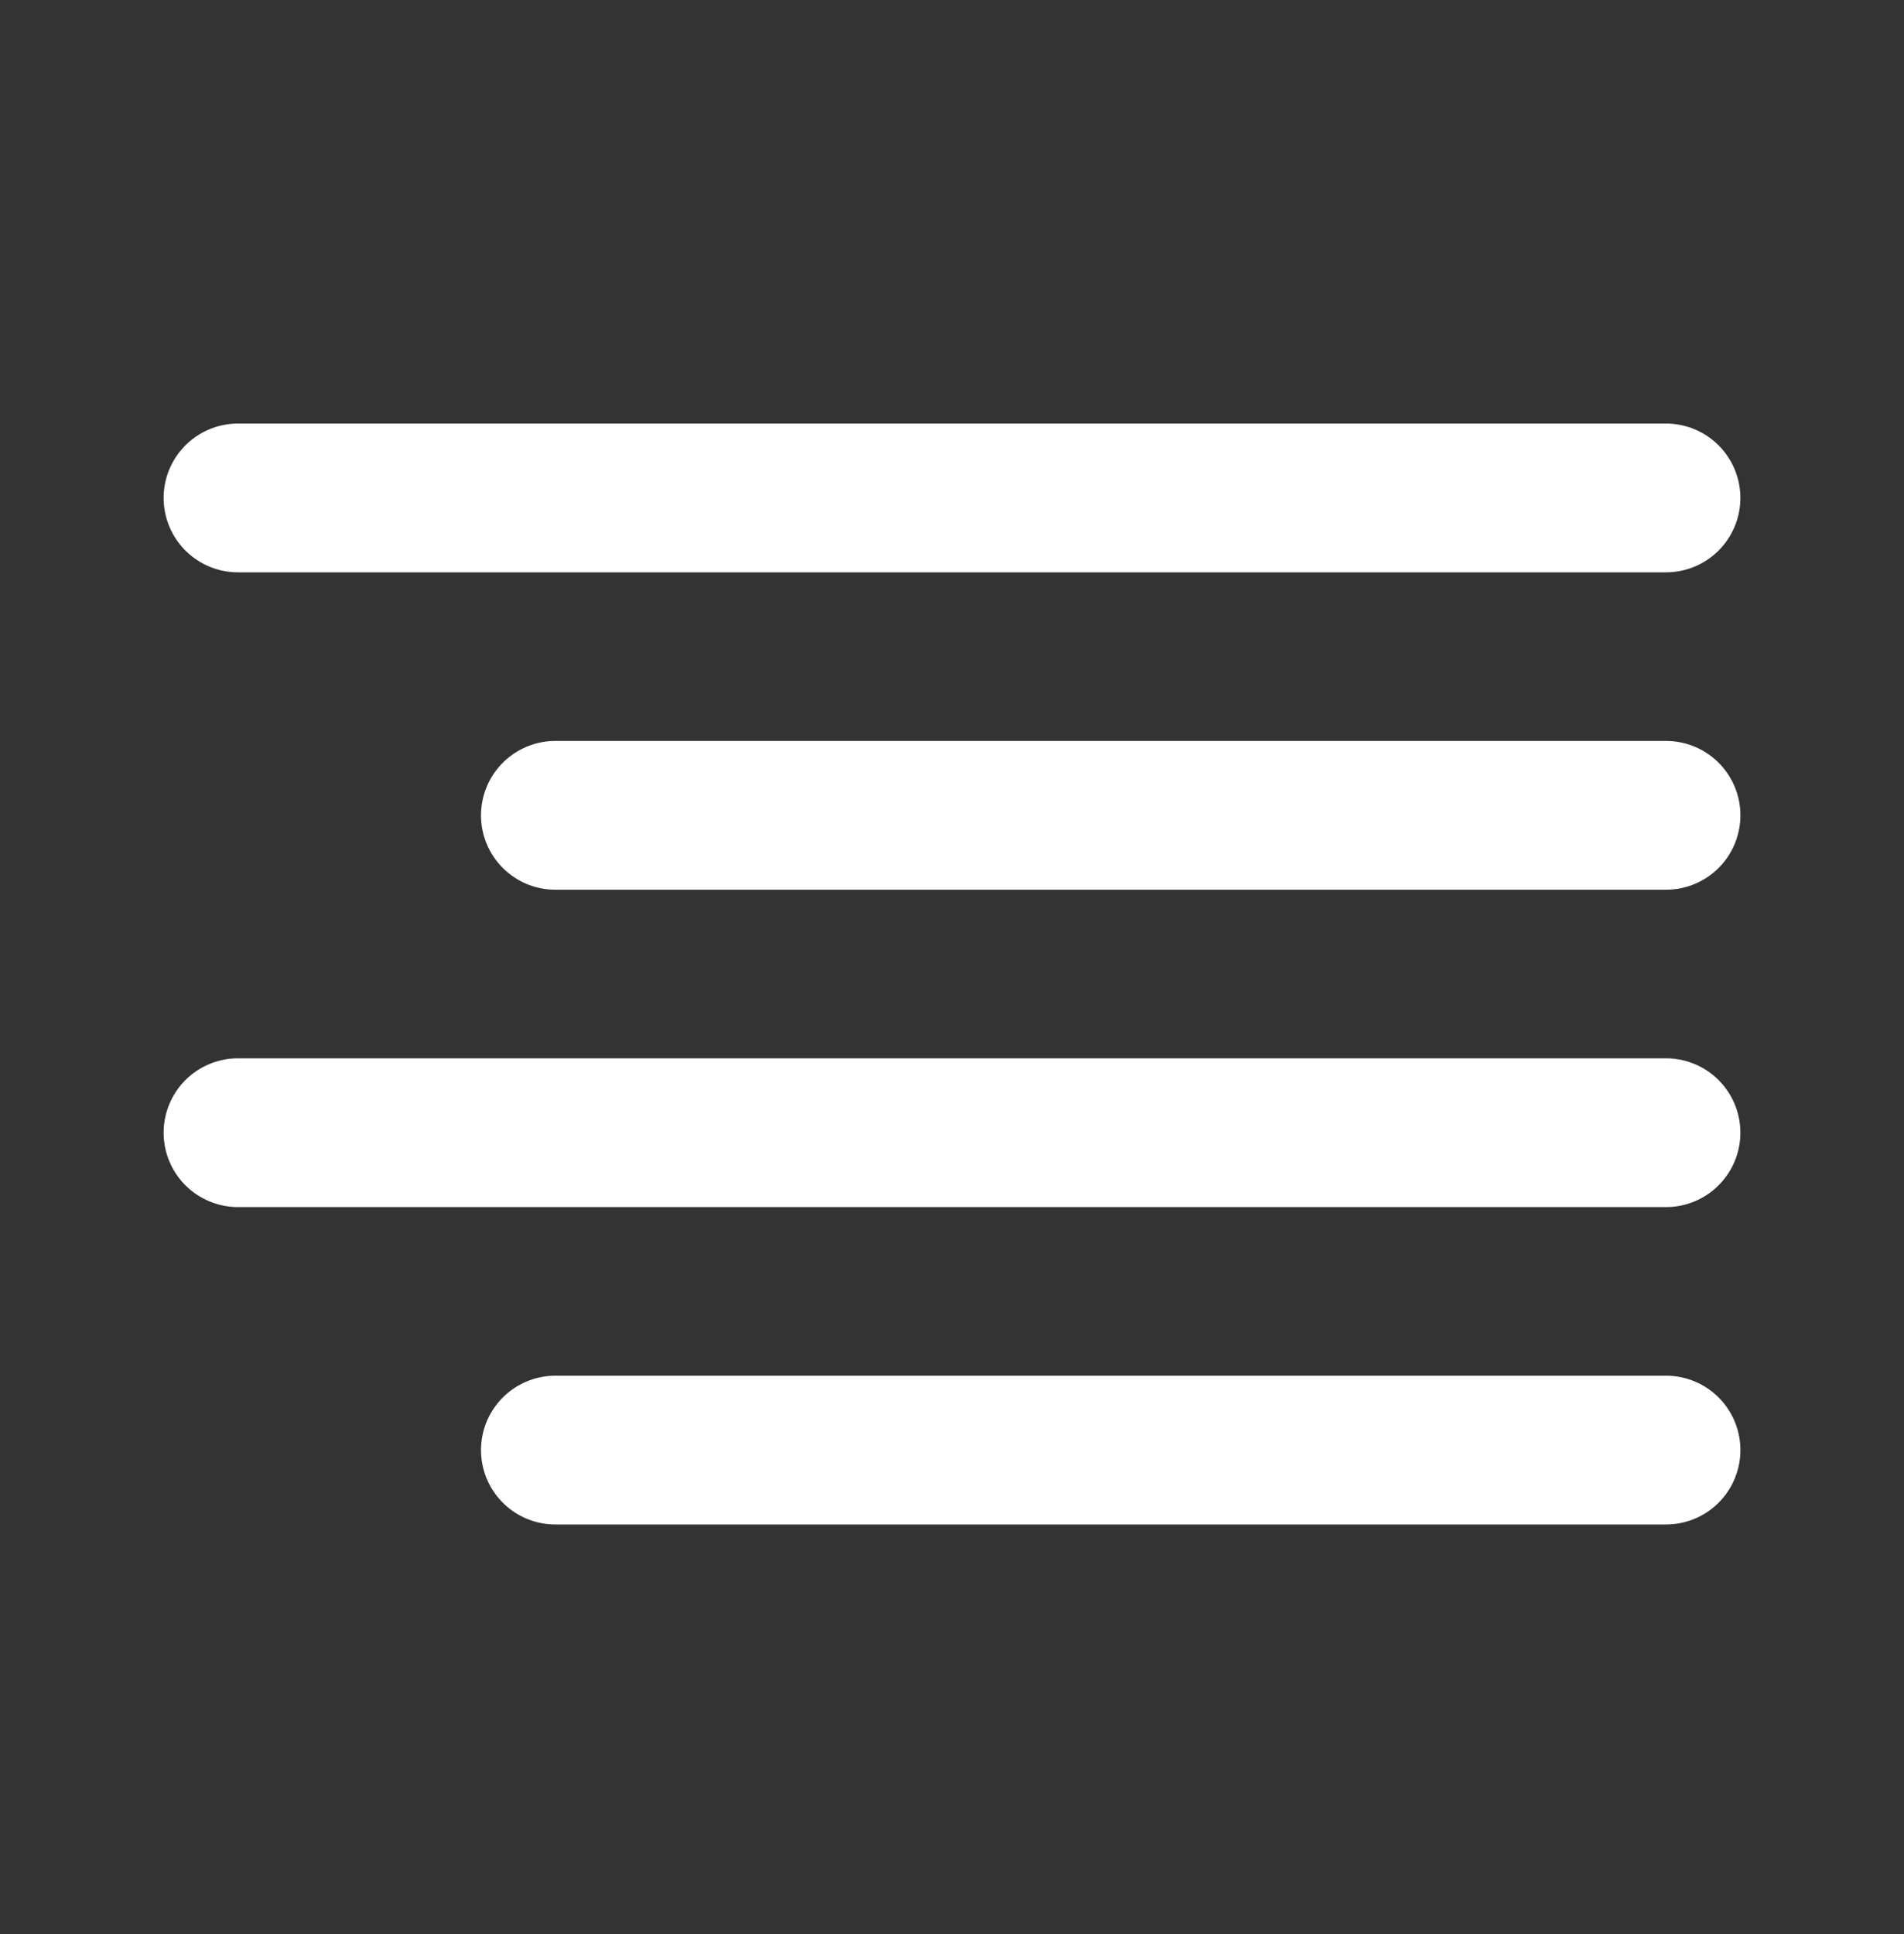 <svg width="64" height="65" viewBox="0 0 64 65" fill="none" xmlns="http://www.w3.org/2000/svg">
<rect x="0" y="0" width="64" height="65" fill="#333333" stroke="none"/>
<path d="M56.001 27.402H18.668" stroke="white" stroke-width="5" stroke-linecap="round" stroke-linejoin="round"/>
<path d="M56 16.735H8" stroke="white" stroke-width="5" stroke-linecap="round" stroke-linejoin="round"/>
<path d="M56 38.068H8" stroke="white" stroke-width="5" stroke-linecap="round" stroke-linejoin="round"/>
<path d="M56.001 48.735H18.668" stroke="white" stroke-width="5" stroke-linecap="round" stroke-linejoin="round"/>
</svg>
